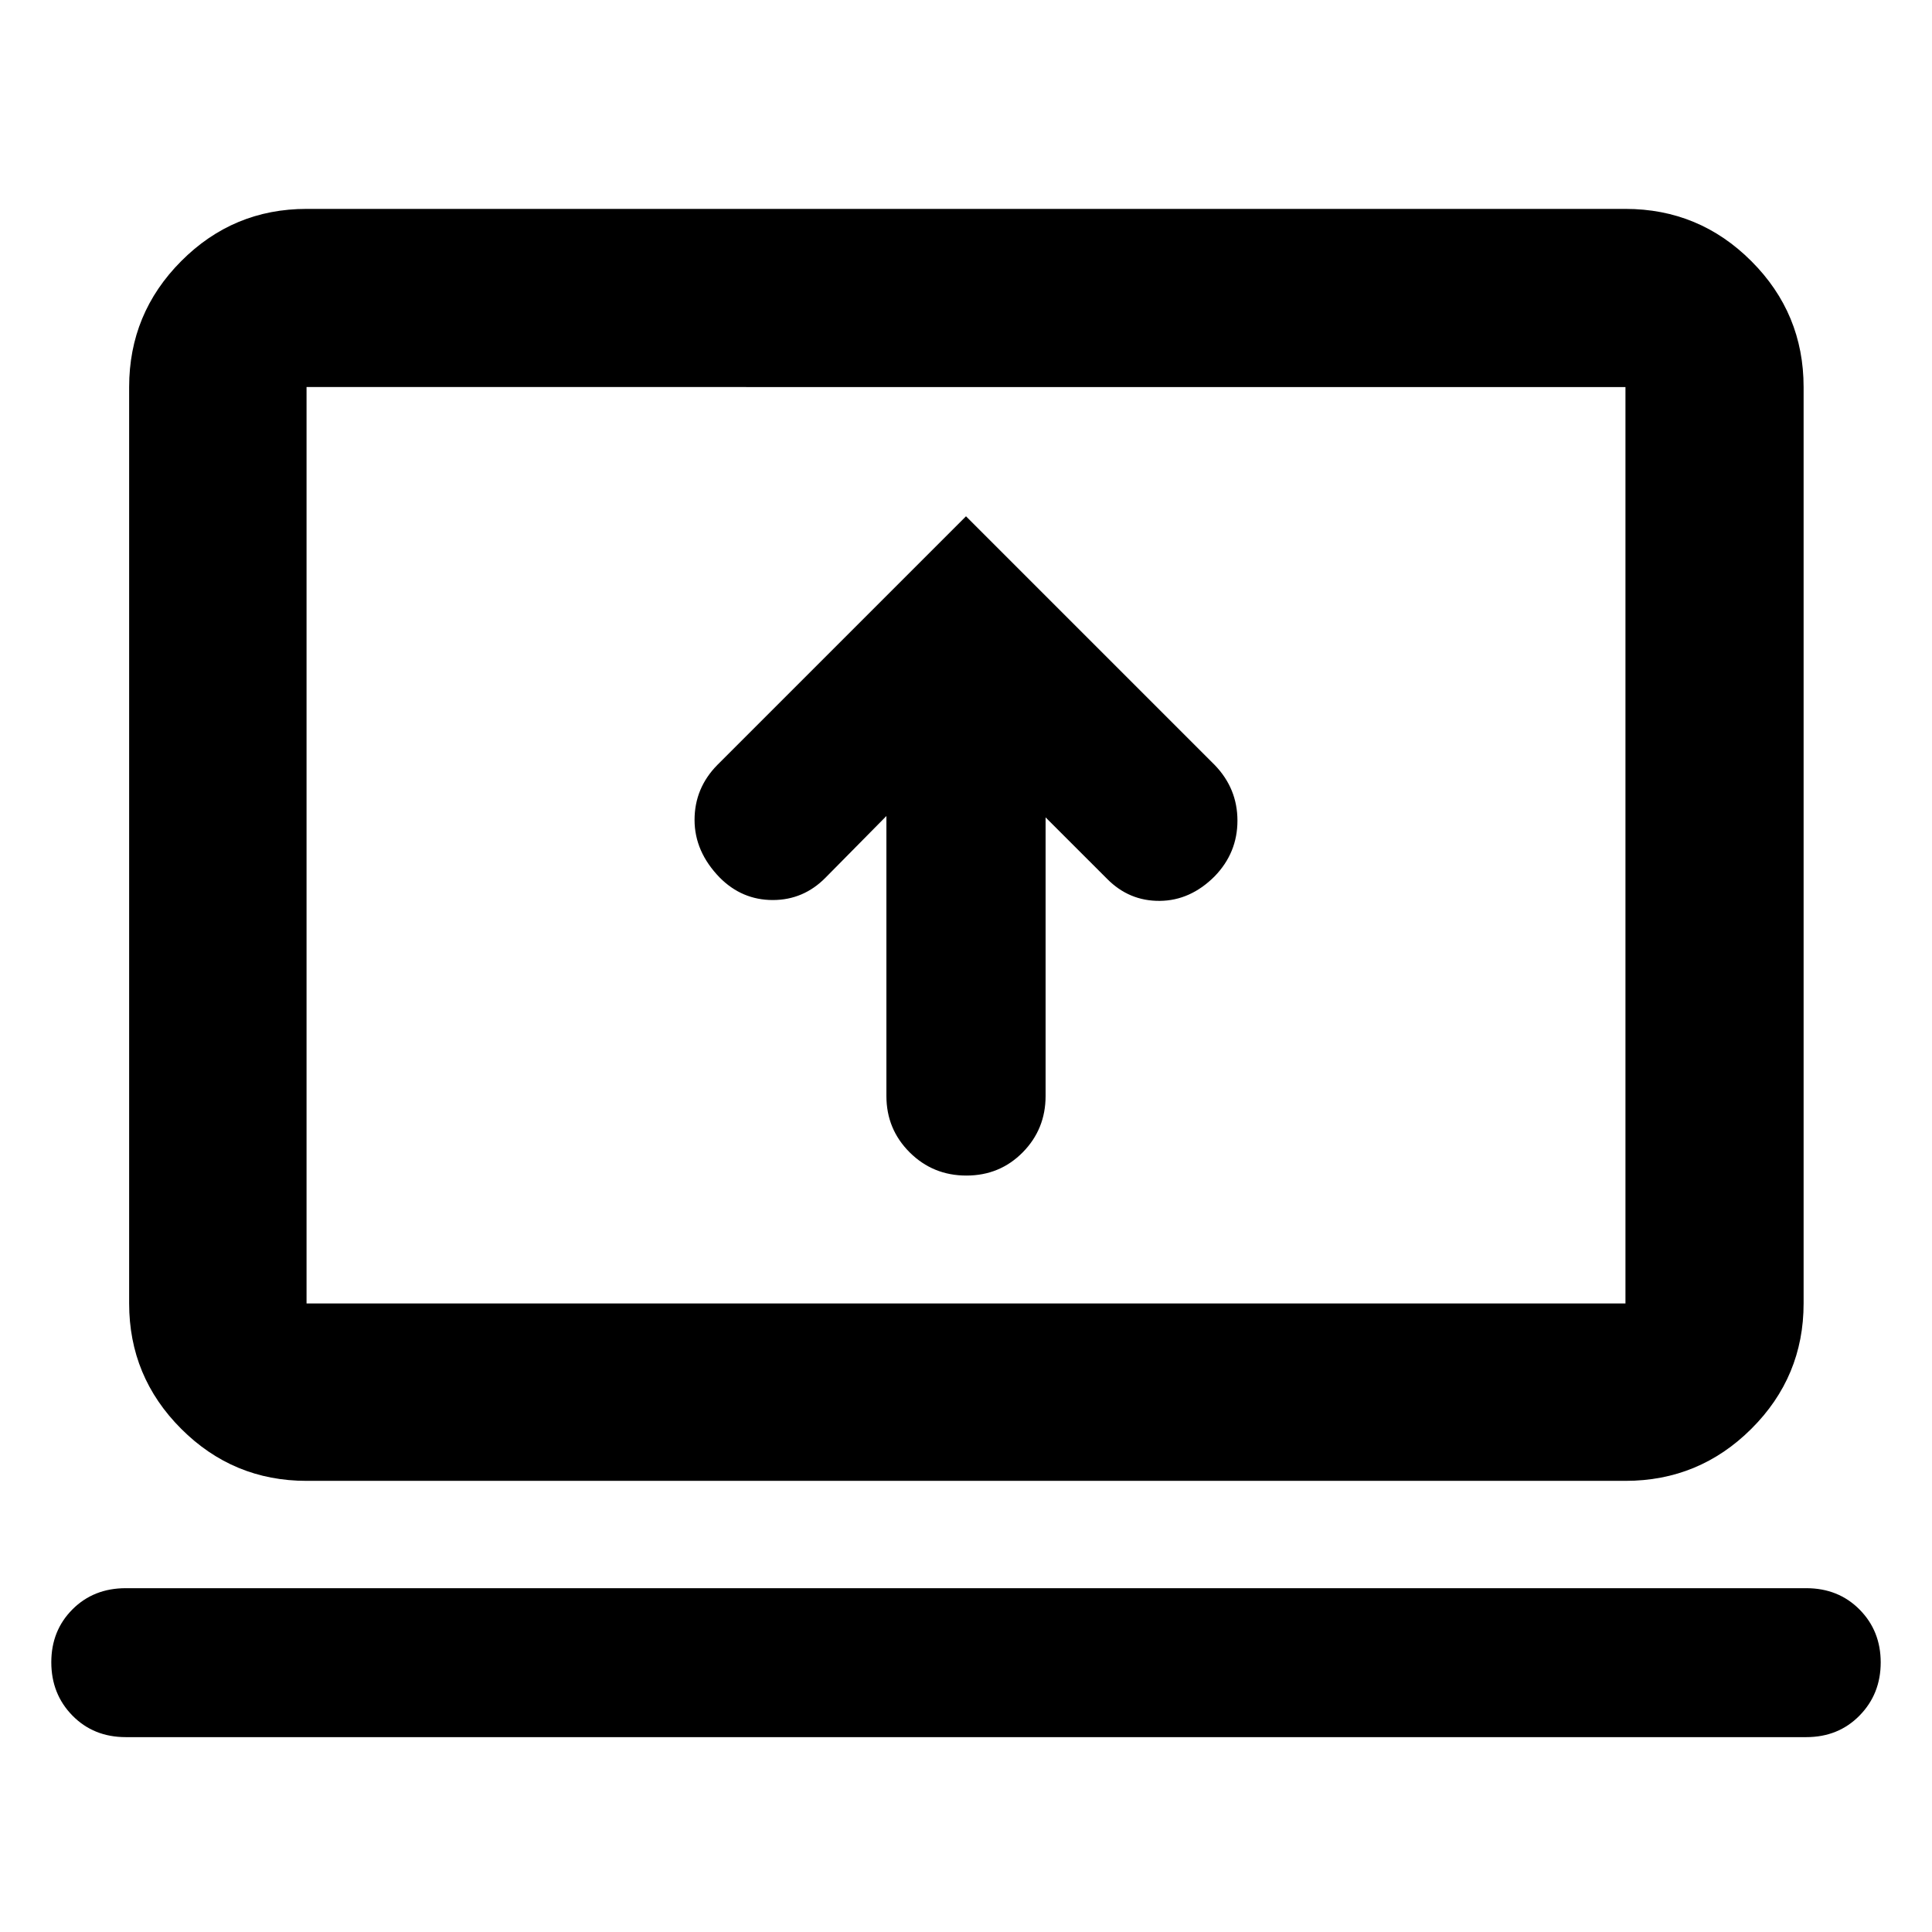 <svg xmlns="http://www.w3.org/2000/svg" height="40" viewBox="0 -960 960 960" width="40"><path d="M440.45-554.52v139.1q0 16.51 11.57 28.03 11.58 11.52 28.17 11.52 16.59 0 27.98-11.52 11.38-11.52 11.38-28.03v-138.43l30.61 30.6q10.93 11.02 26.13 10.89 15.2-.13 27.27-12.21 11.32-11.69 11.32-27.66t-11.32-27.67L480-703.46 356.44-579.9q-11.32 11.51-11.32 27.31 0 15.8 12.53 28.68 11.09 11.13 26.34 11.13 15.26 0 26.23-11.13l30.23-30.61ZM62.5-96.83q-15.99 0-26.5-10.7t-10.51-26.51q0-15.74 10.51-26.27t26.5-10.53h835q15.99 0 26.5 10.61 10.51 10.6 10.51 26.28 0 15.68-10.51 26.4-10.51 10.72-26.5 10.72h-835Zm89.82-127.34q-36.44 0-62.29-25.86-25.86-25.85-25.86-62.29v-455.36q0-36.6 25.86-62.56 25.85-25.96 62.29-25.96h655.36q36.6 0 62.56 25.96t25.96 62.56v455.36q0 36.44-25.96 62.29-25.96 25.86-62.56 25.86H152.32Zm0-88.15h655.36v-455.36H152.32v455.36Zm0 0v-455.36 455.36Z"/></svg>